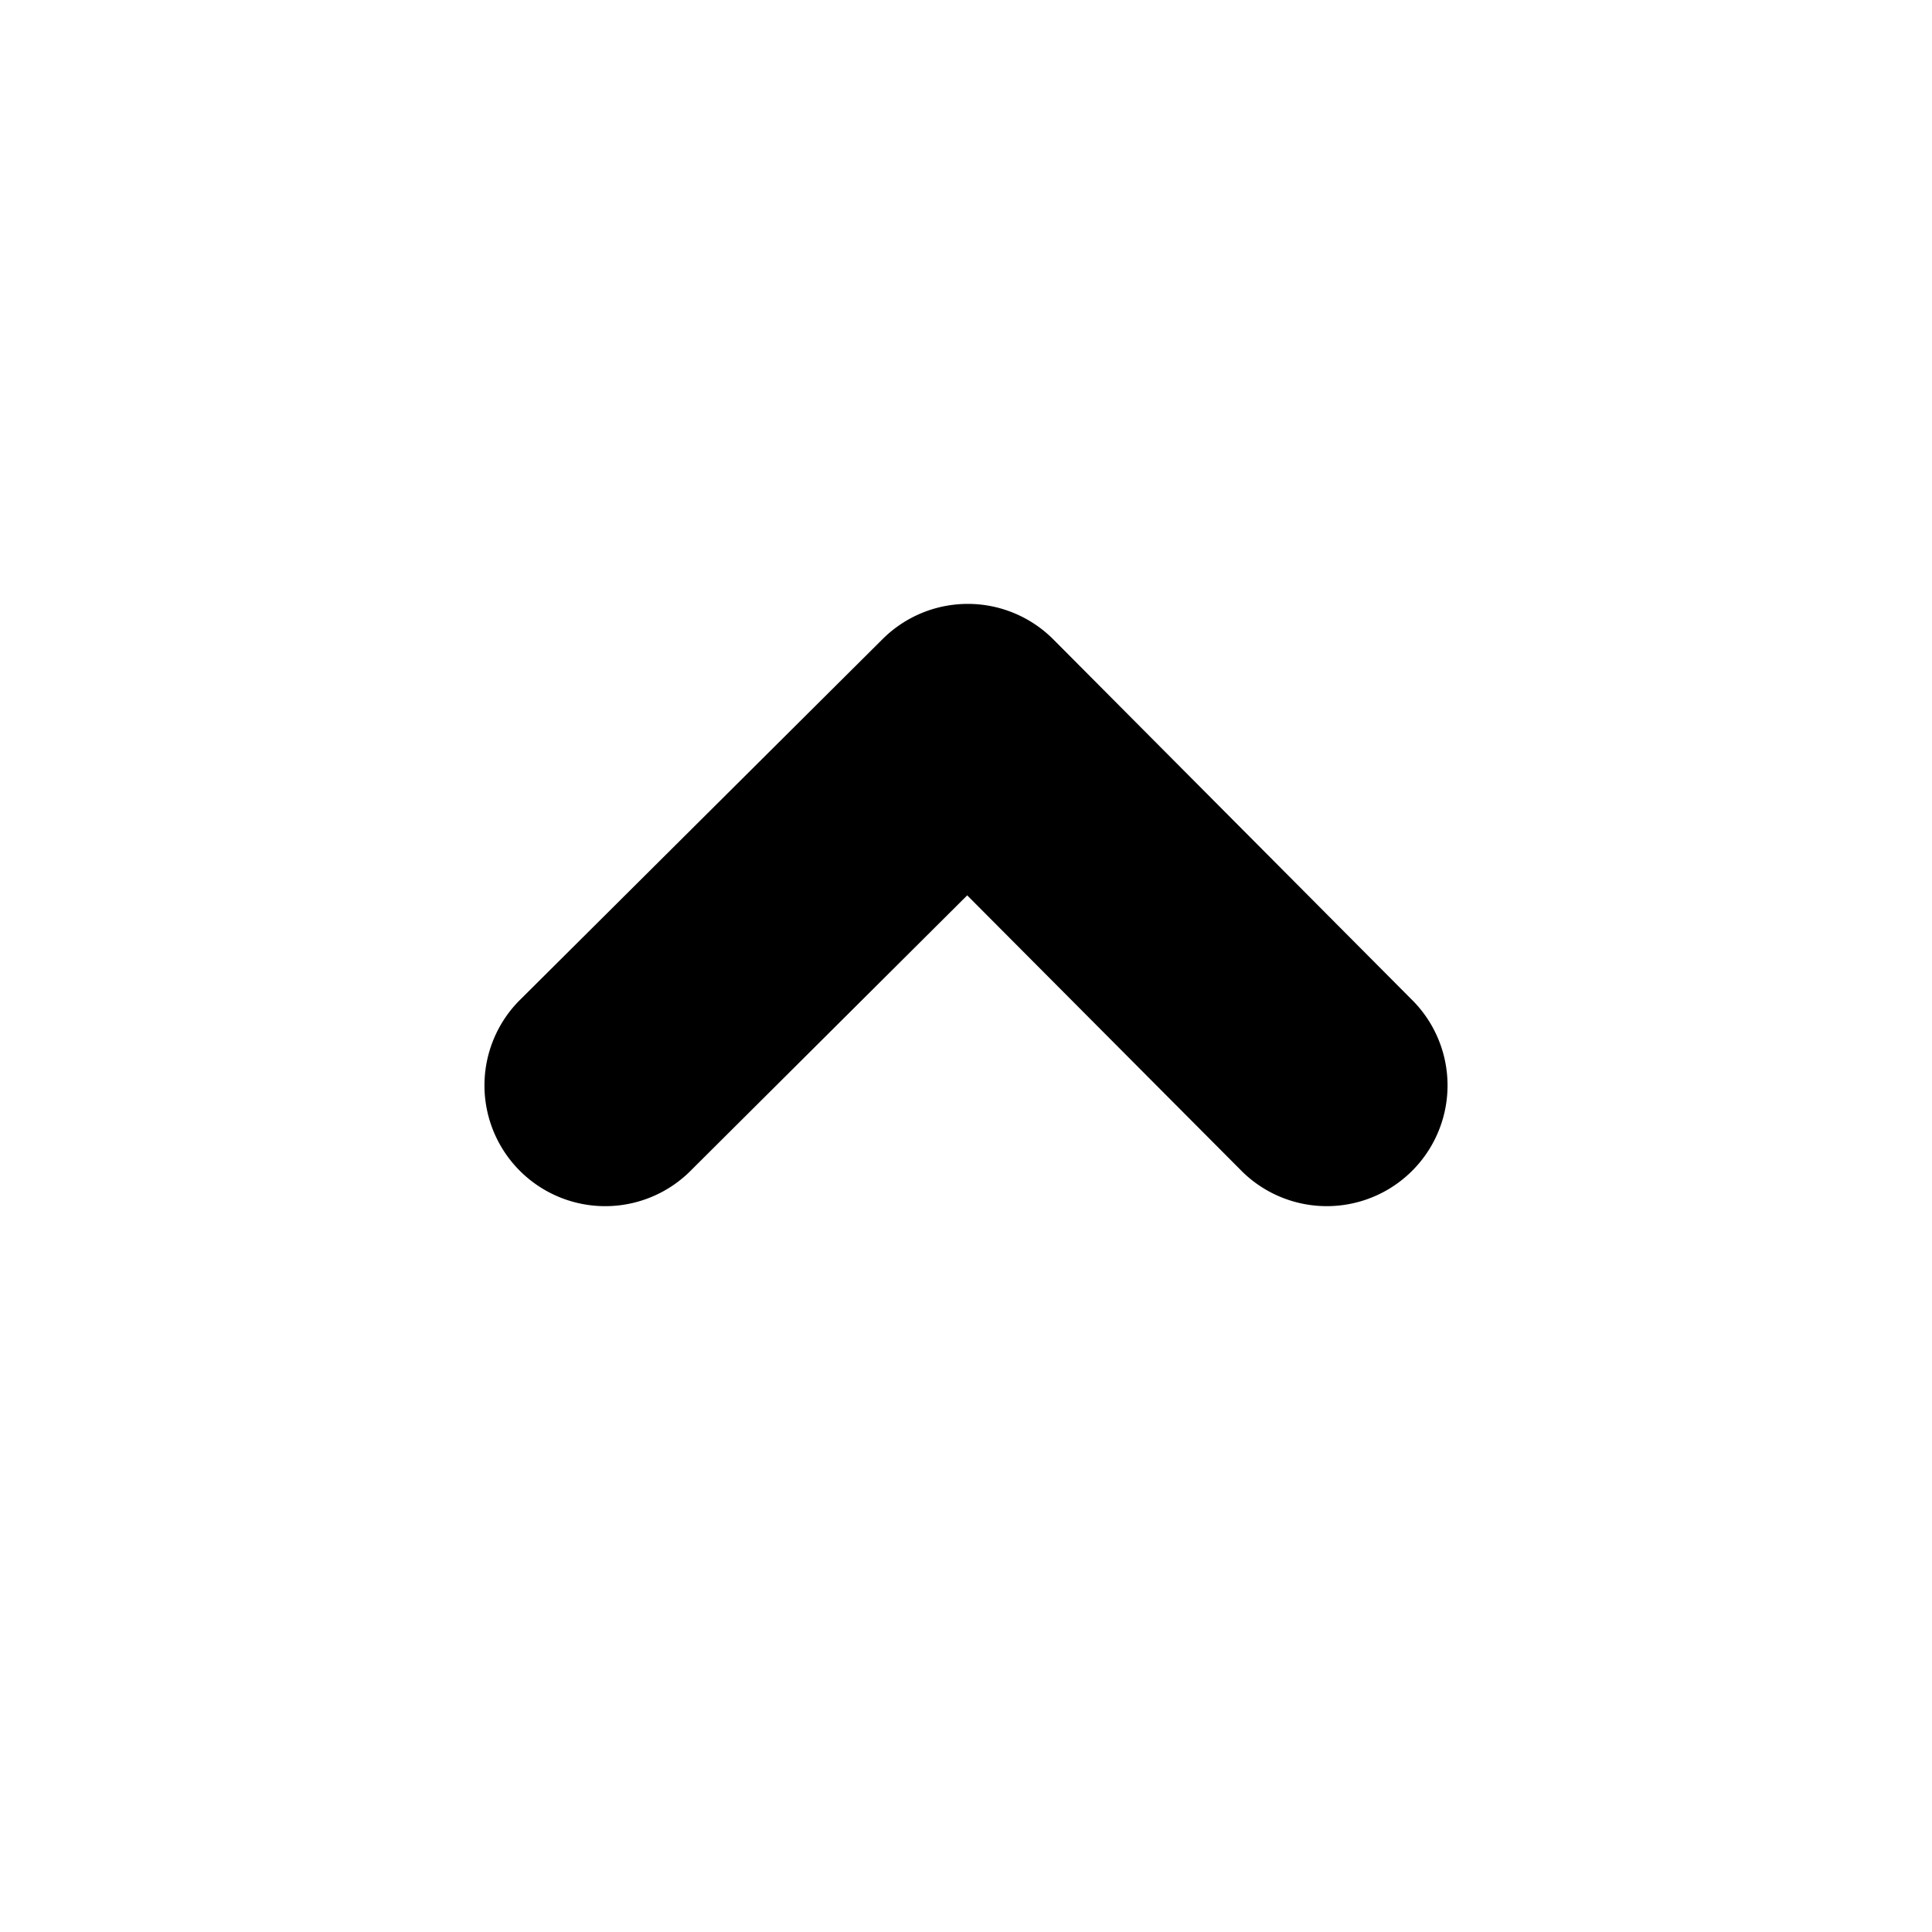 <svg width="16" height="16" viewBox="0 0 16 16" xmlns="http://www.w3.org/2000/svg" xmlns:xlink="http://www.w3.org/1999/xlink"><title>icn/chevron-up</title><path d="M8.011 7.414L5.705 9.71a1 1 0 0 1-1.41-1.418l3.015-3a1 1 0 0 1 1.414.004l2.985 3a1 1 0 0 1-1.418 1.41l-2.28-2.29z" id="a"/></svg>